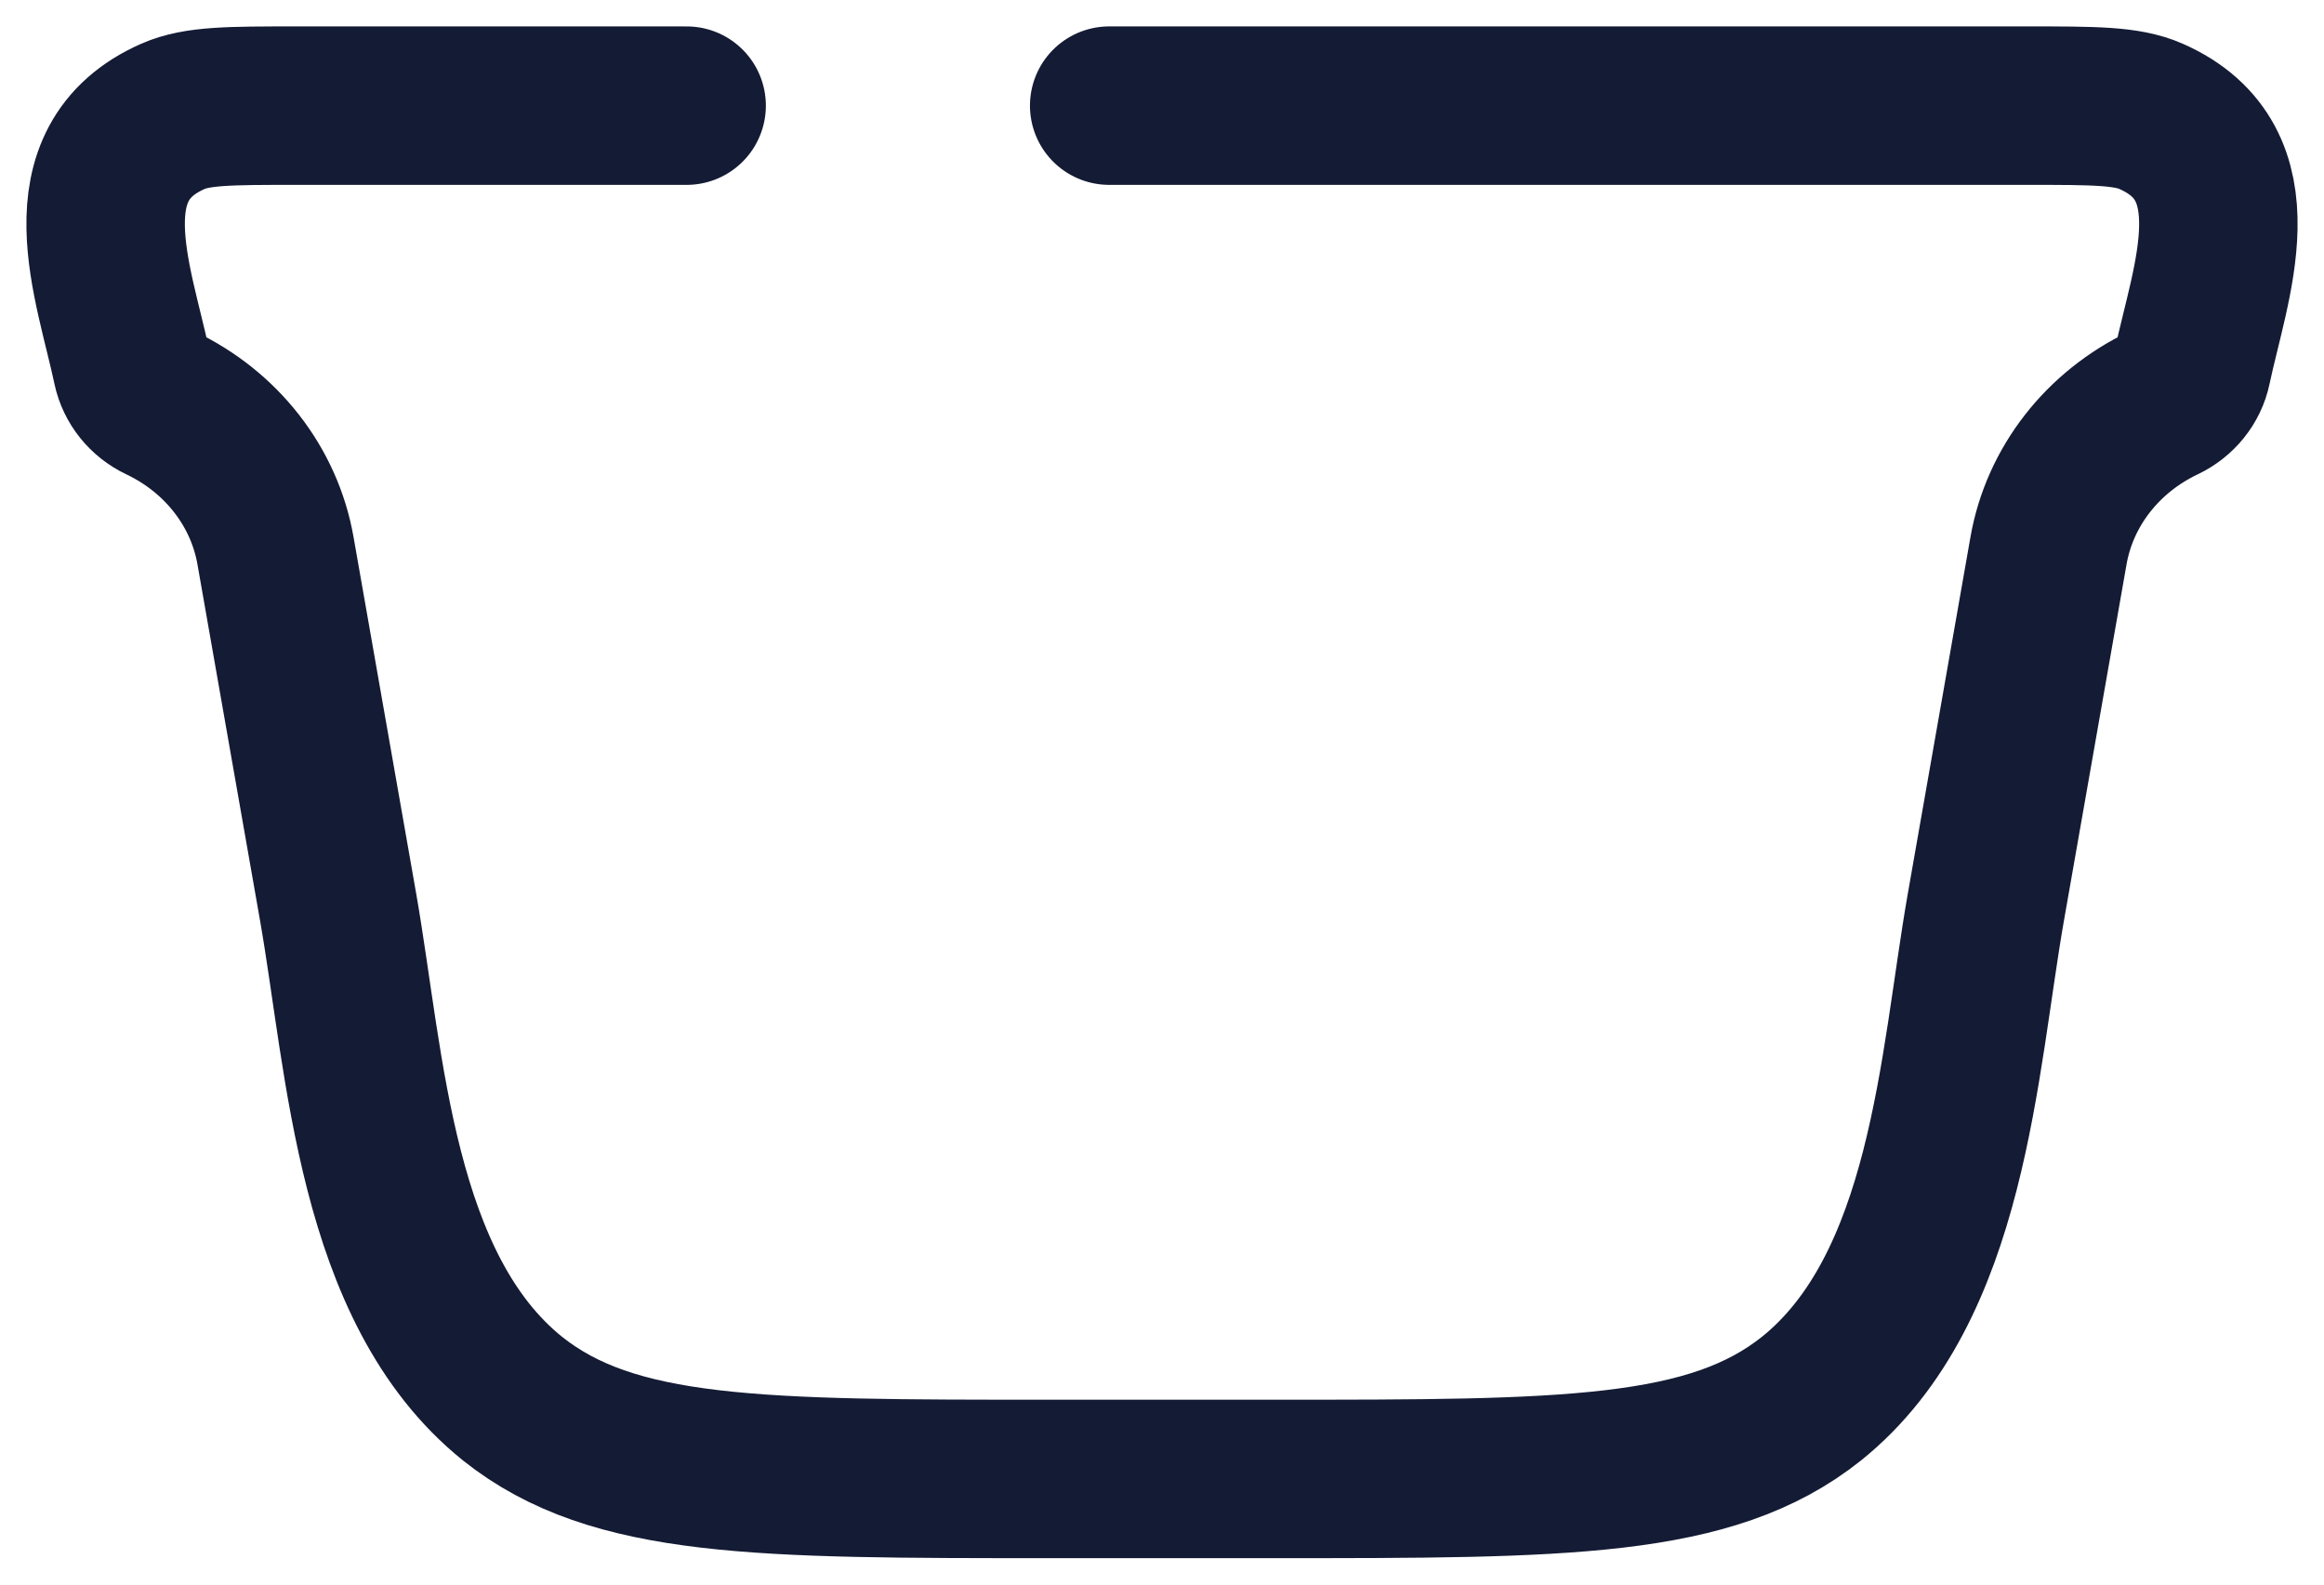 <svg width="22" height="15" viewBox="0 0 22 15" fill="none" xmlns="http://www.w3.org/2000/svg">
<path d="M10.5 1H19.196C19.821 1 20.133 1 20.362 1.101C21.374 1.547 20.921 2.671 20.751 3.478C20.721 3.623 20.621 3.747 20.482 3.813C19.903 4.088 19.498 4.608 19.392 5.213L18.799 8.588C18.539 10.072 18.45 12.194 17.148 13.24C16.194 14 14.818 14 12.068 14H9.932C7.182 14 5.806 14 4.852 13.24C3.551 12.194 3.461 10.072 3.201 8.588L2.608 5.213C2.502 4.608 2.097 4.088 1.518 3.813C1.379 3.747 1.28 3.623 1.249 3.478C1.079 2.671 0.626 1.547 1.638 1.101C1.867 1 2.179 1 2.804 1H6.5" stroke="#141B34" stroke-width="1.5" stroke-linecap="round"/>
</svg>
